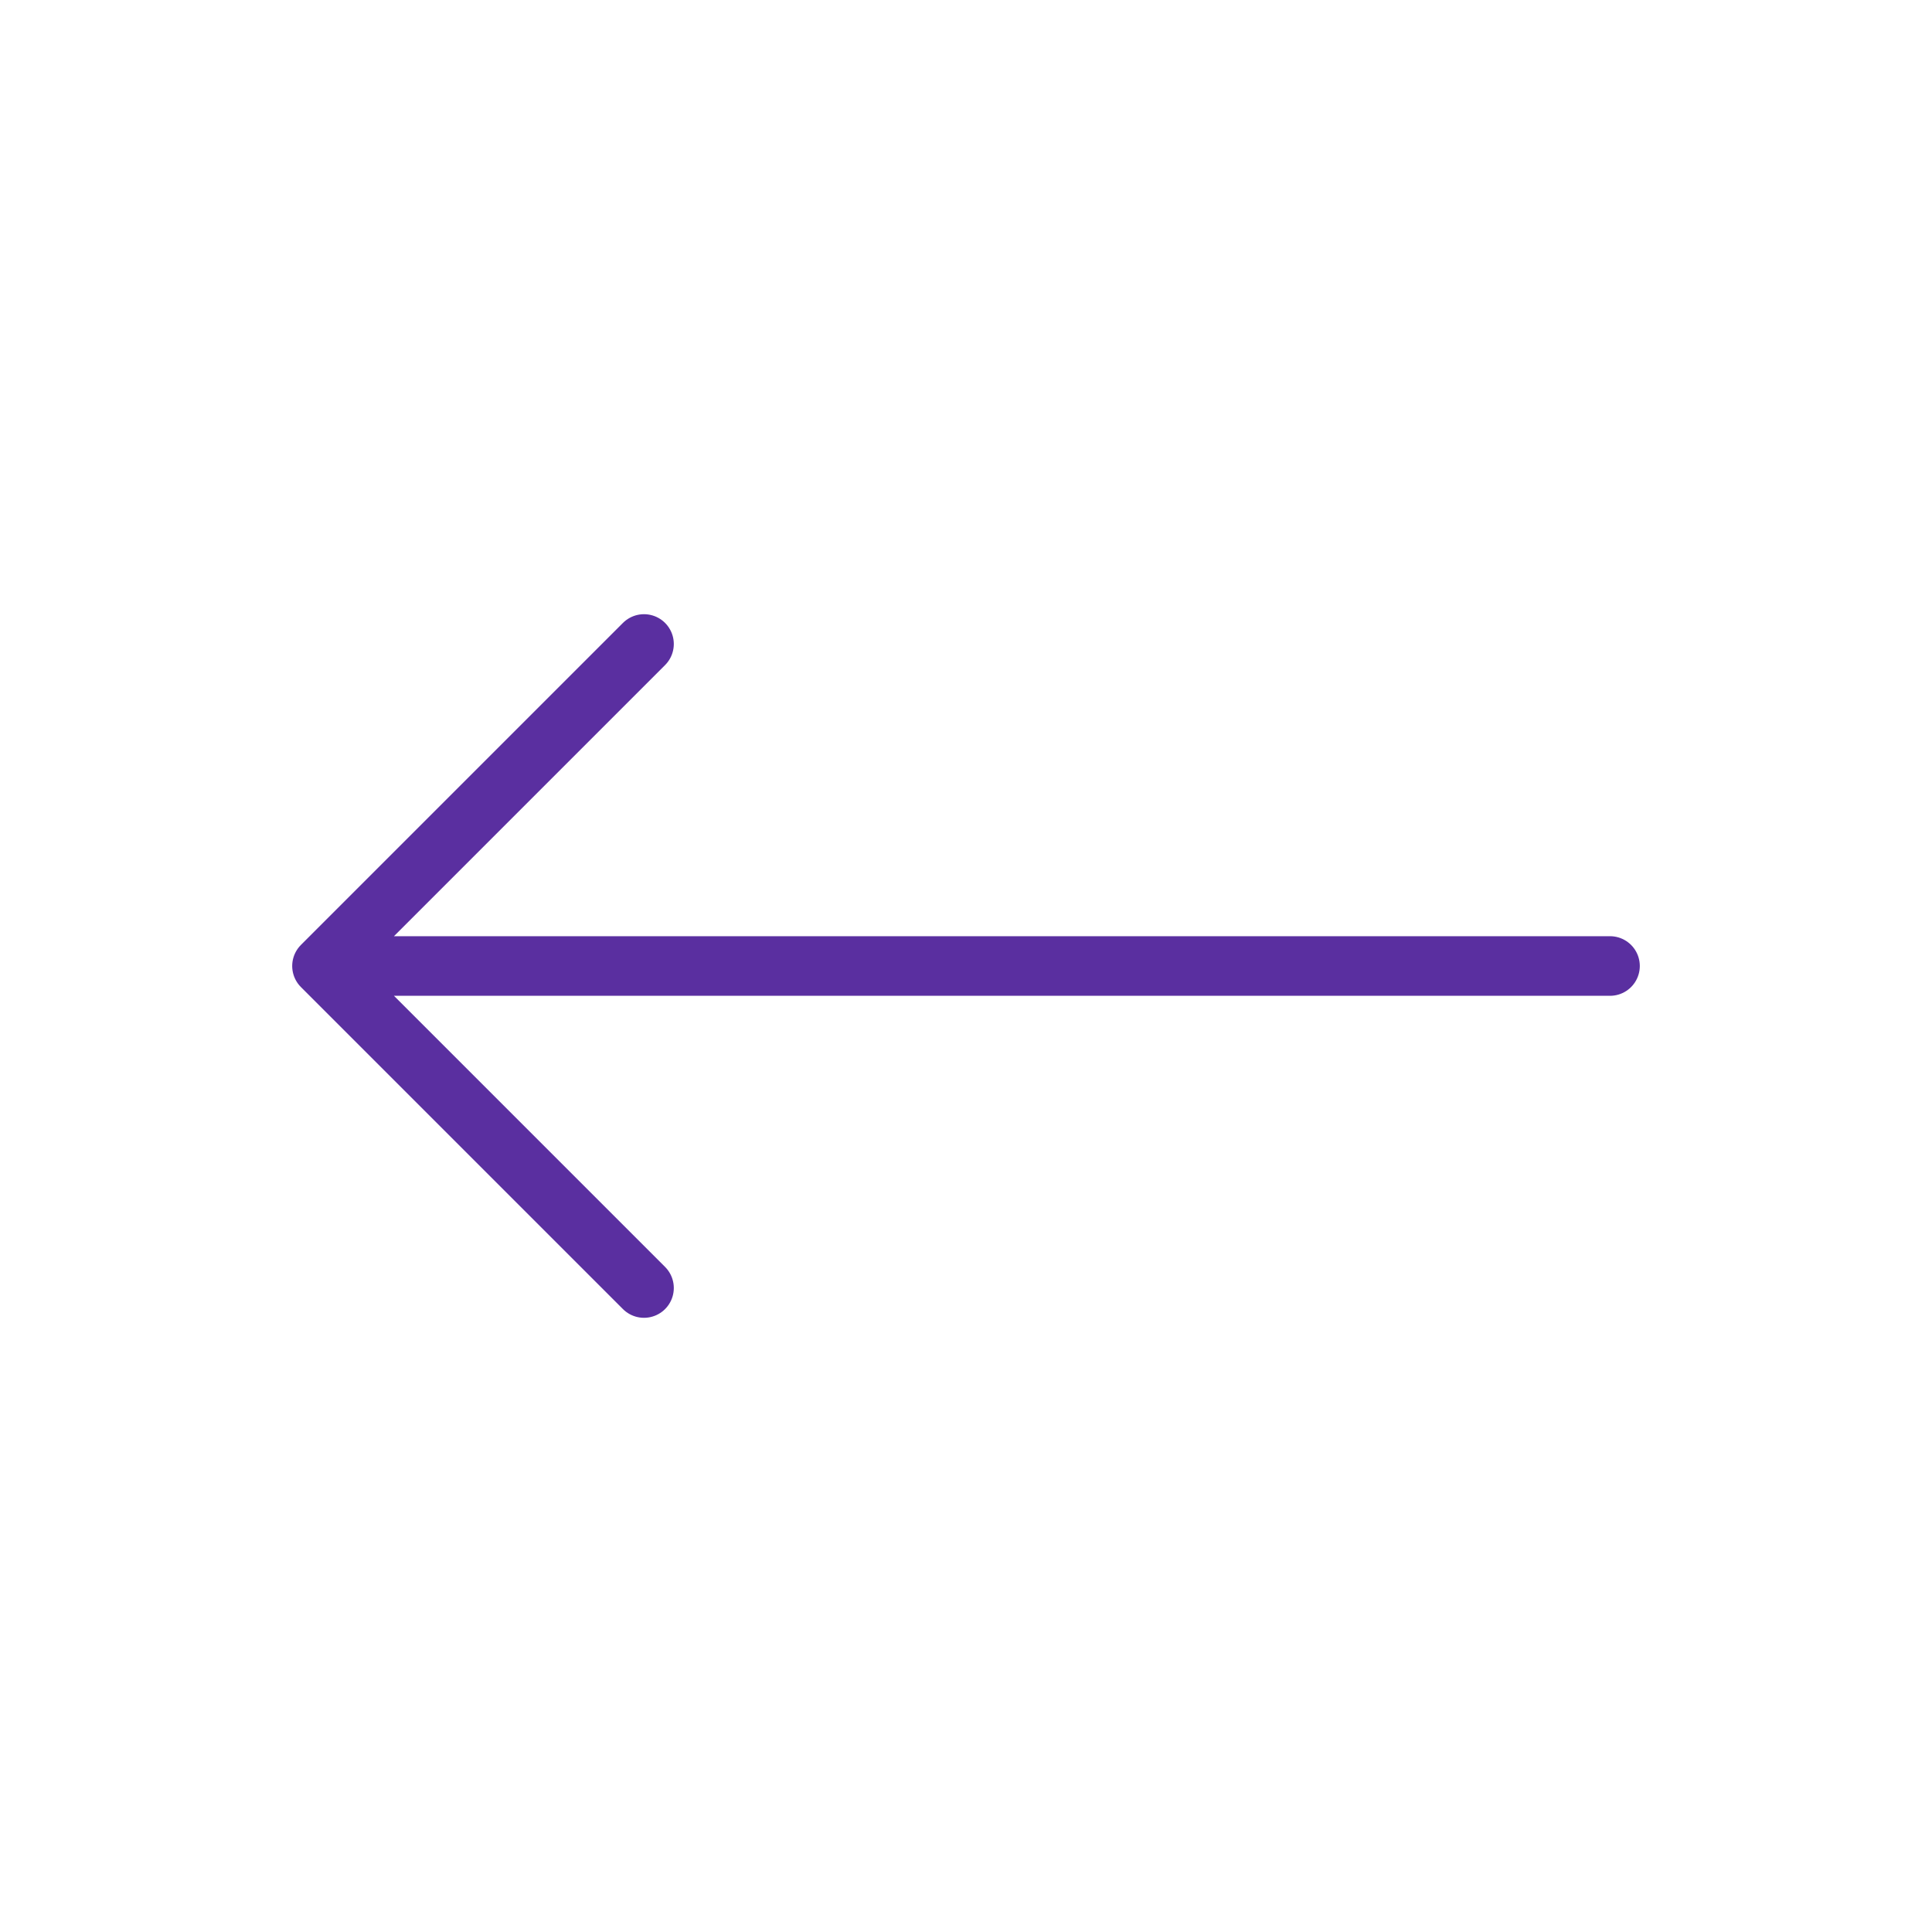 <svg width="27" height="27" viewBox="0 0 27 27" fill="none" xmlns="http://www.w3.org/2000/svg">
<path d="M22.5 13.5L4.5 13.5M4.5 13.5L9 18M4.5 13.5L9 9" stroke="#5A2FA0" stroke-width="0.833" stroke-linecap="round" stroke-linejoin="round"/>
</svg>
